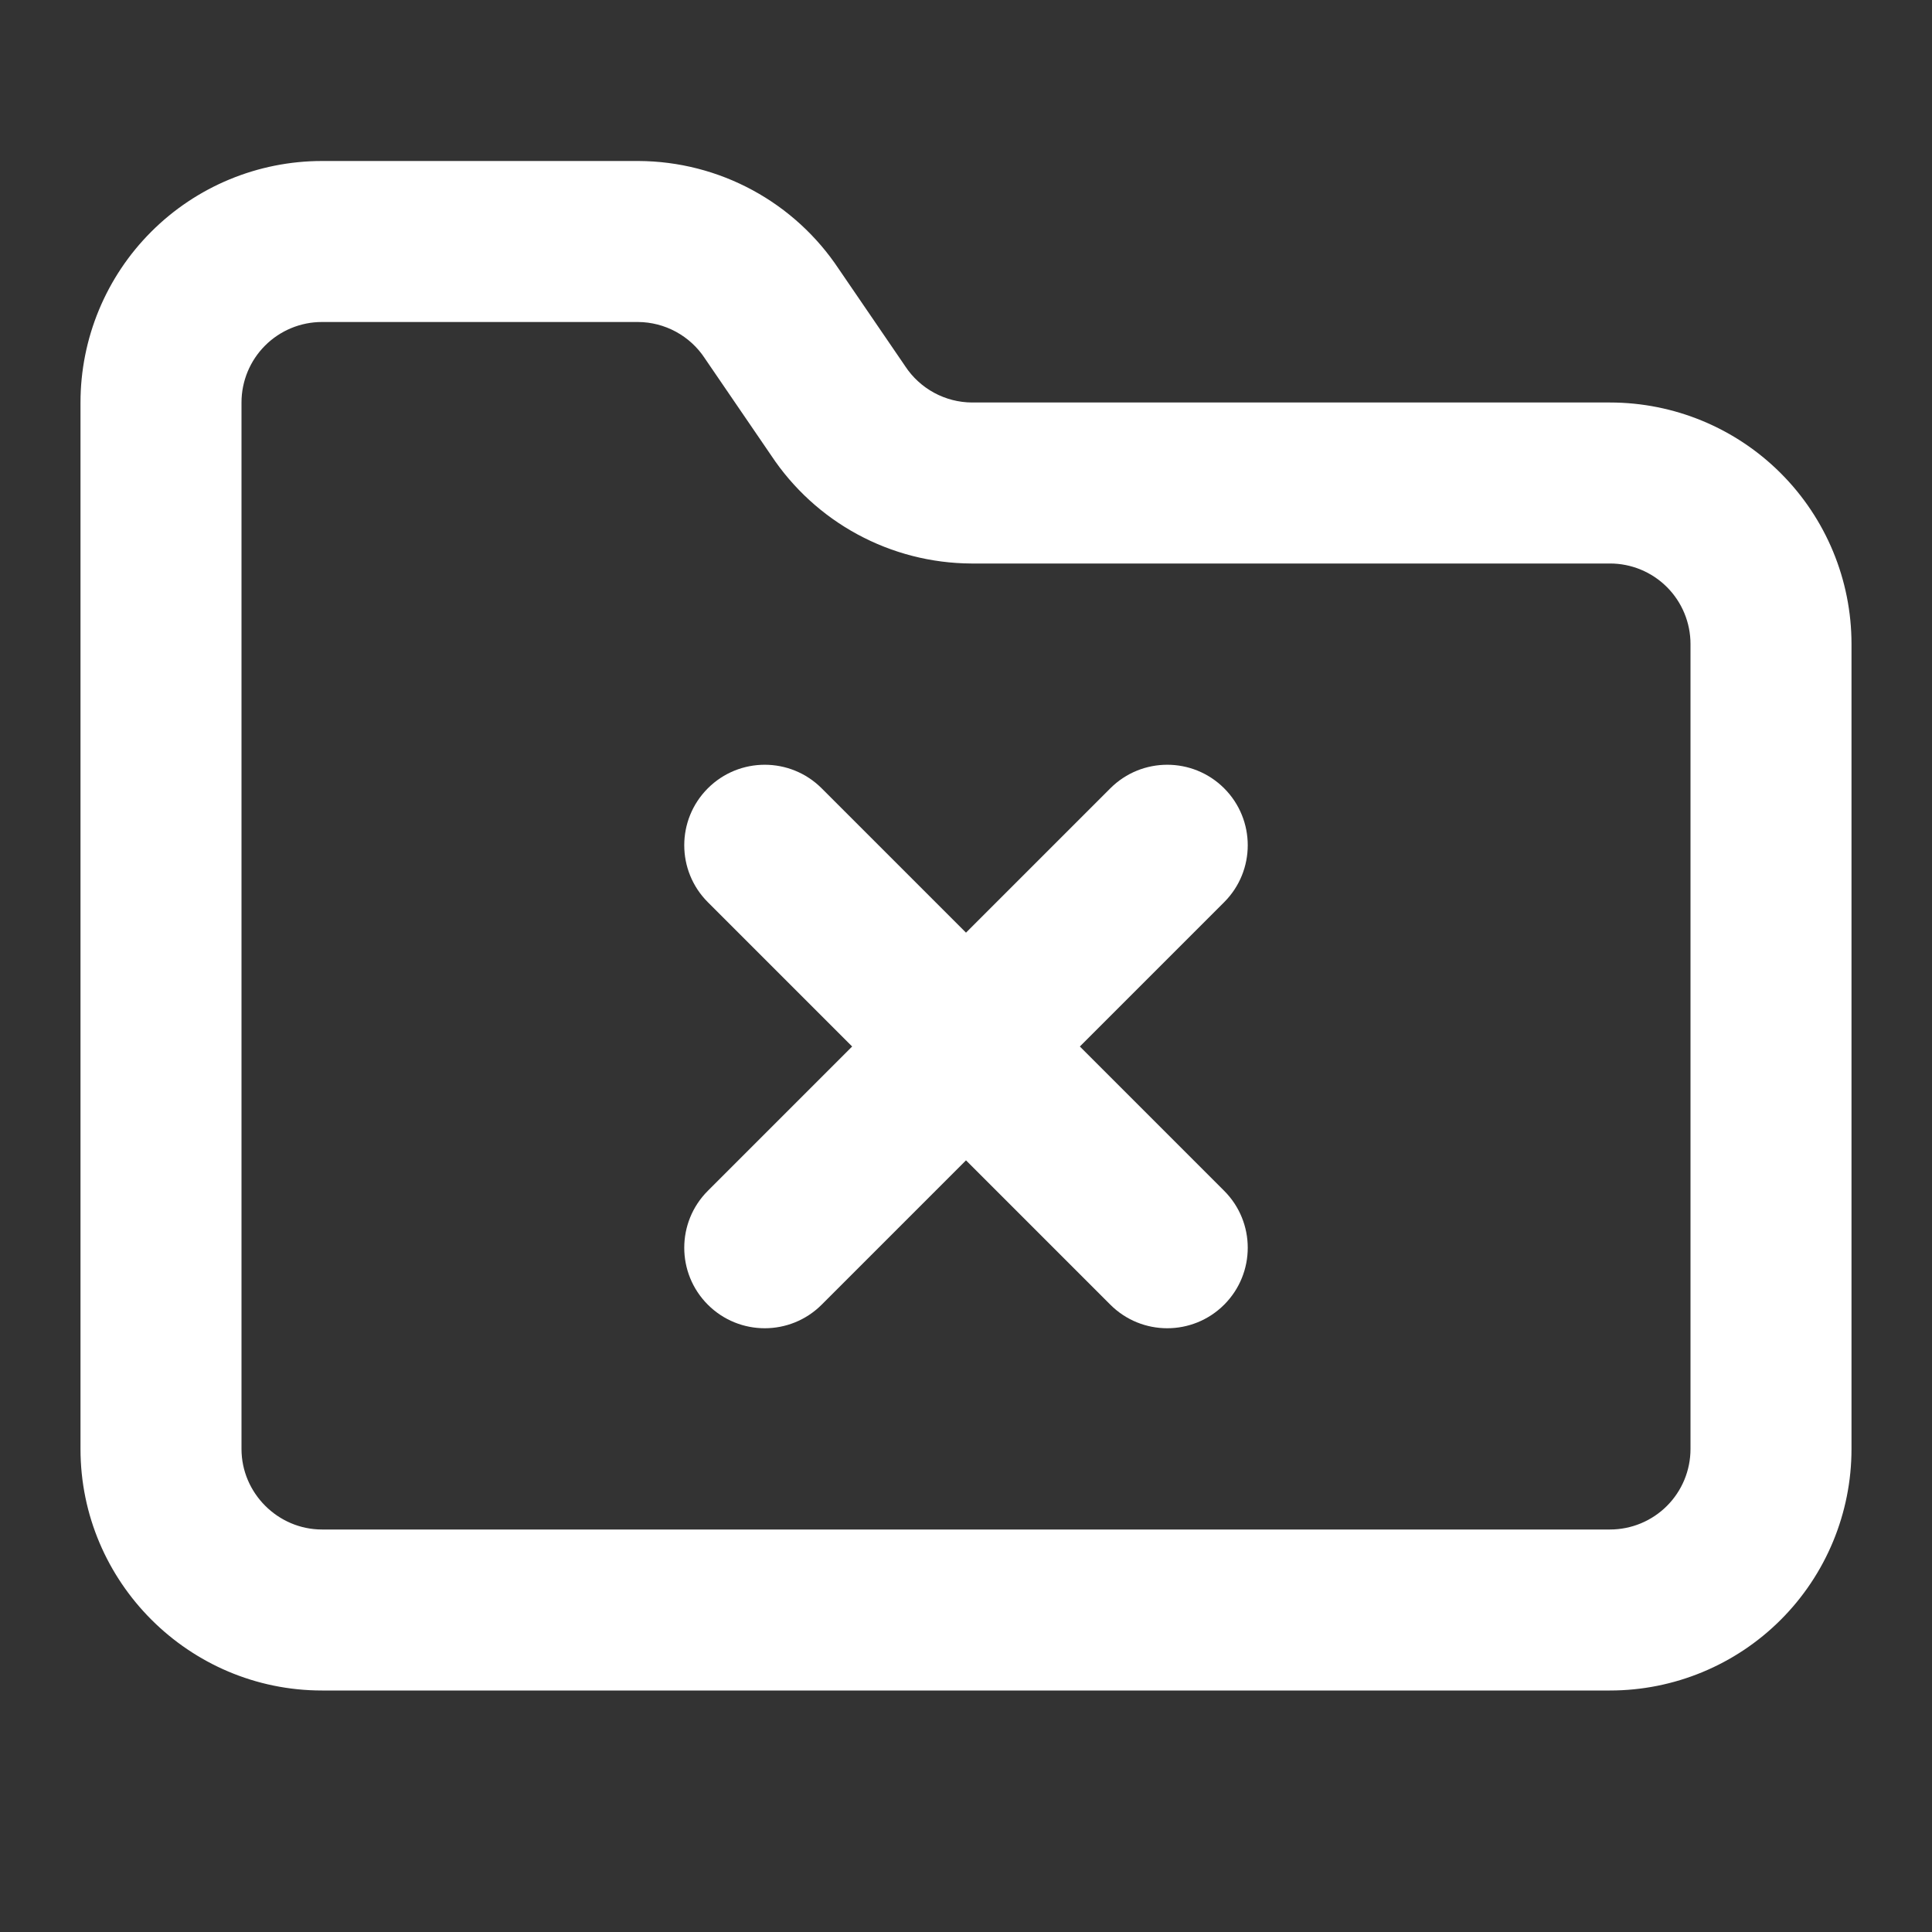 <svg width="168" height="168" viewBox="0 0 168 168" fill="none" xmlns="http://www.w3.org/2000/svg">
<rect x="0" y="0" width="168" height="168" fill="#333333" stroke="none"/>
<path d="M61.55 68.55C64.284 65.817 68.716 65.817 71.45 68.55L84 81.1L96.55 68.55C99.284 65.817 103.716 65.817 106.45 68.55C109.183 71.284 109.183 75.716 106.45 78.45L93.9 91L106.45 103.55C109.183 106.284 109.183 110.716 106.45 113.45C103.716 116.183 99.284 116.183 96.55 113.45L84 100.899L71.45 113.45C68.716 116.183 64.284 116.183 61.55 113.45C58.817 110.716 58.817 106.284 61.55 103.55L74.1 91L61.55 78.45C58.817 75.716 58.817 71.284 61.55 68.55Z" fill="white"/>
<path fill-rule="evenodd" clip-rule="evenodd" d="M13.151 20.151C17.089 16.212 22.43 14 28 14H55.546C59.005 14.018 62.406 14.89 65.447 16.539C68.468 18.177 71.041 20.531 72.94 23.395L78.65 31.751L78.716 31.85C79.35 32.813 80.213 33.604 81.226 34.154C82.235 34.701 83.363 34.992 84.511 35H140C145.57 35 150.911 37.212 154.849 41.151C158.788 45.089 161 50.431 161 56V126C161 131.57 158.788 136.911 154.849 140.849C150.911 144.788 145.57 147 140 147H28C16.434 147 7 137.566 7 126V35C7 29.43 9.212 24.089 13.151 20.151ZM28 28C26.143 28 24.363 28.738 23.05 30.05C21.738 31.363 21 33.144 21 35V126C21 129.834 24.166 133 28 133H140C141.857 133 143.637 132.263 144.95 130.95C146.263 129.637 147 127.857 147 126V56C147 54.144 146.263 52.363 144.95 51.05C143.637 49.737 141.857 49 140 49H84.454C80.995 48.982 77.594 48.11 74.553 46.461C71.532 44.823 68.959 42.469 67.06 39.605L61.35 31.249L61.284 31.15C60.65 30.187 59.788 29.396 58.774 28.846C57.765 28.299 56.637 28.008 55.489 28H28Z" fill="white"/>
</svg>
